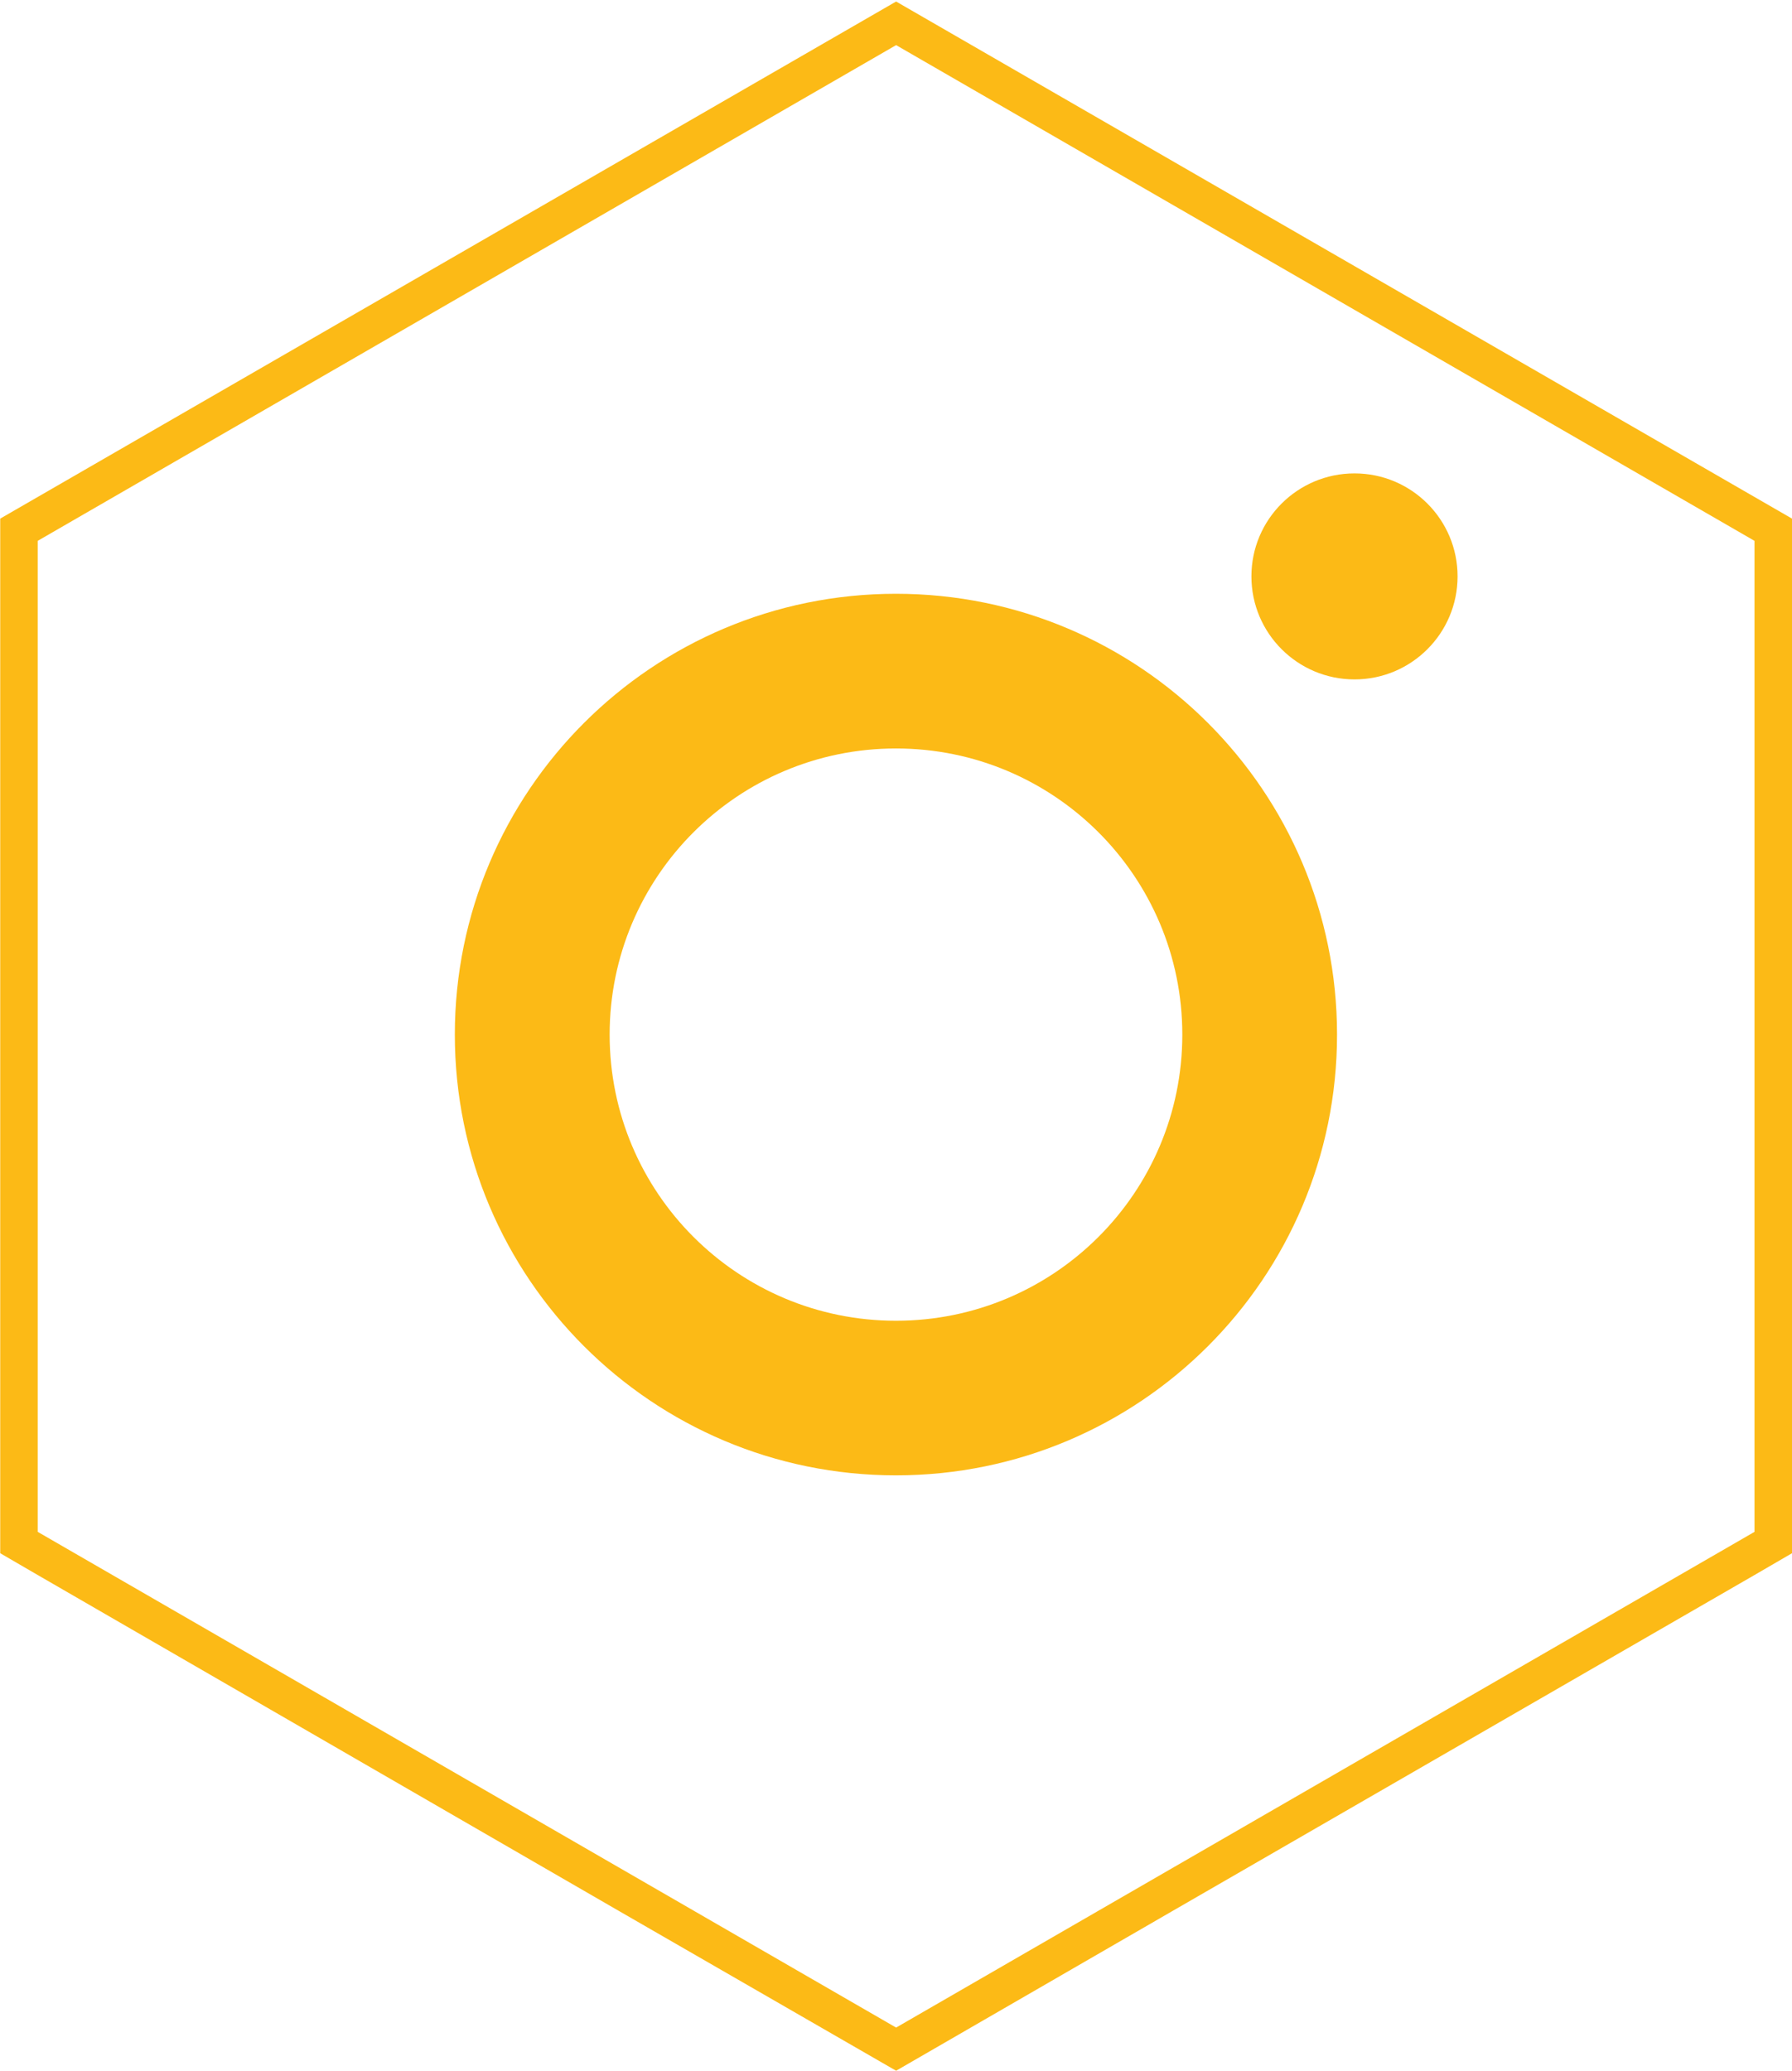<?xml version="1.0" encoding="UTF-8"?>
<svg id="Layer_3" data-name="Layer 3" xmlns="http://www.w3.org/2000/svg" viewBox="0 0 411.05 474.95">
  <defs>
    <style>
      .cls-1 {
        fill: #fcba16;
        stroke-width: 0px;
      }
    </style>
  </defs>
  <path class="cls-1" d="M334.34,132.2c0,13.05-10.59,23.63-23.64,23.63s-23.65-10.58-23.65-23.63,10.59-23.62,23.65-23.62,23.64,10.58,23.64,23.62Z"/>
  <path class="cls-1" d="M205.52,136.19c-55.88,0-101.19,45.27-101.19,101.11s45.31,101.09,101.19,101.09,101.17-45.25,101.17-101.09-45.28-101.1-101.17-101.11ZM205.52,302.93c-36.28,0-65.68-29.38-65.68-65.63s29.4-65.63,65.68-65.63,65.68,29.38,65.68,65.63-29.41,65.63-65.68,65.63Z"/>
  <path class="cls-1" d="M205.55.35L.05,118.95v237.3l8.6,5,133.4,77.1,63.5,36.6,63.5-36.7,133.4-77,8.6-5V118.95L205.55.35h0ZM402.45,351.35l-196.9,113.7L8.65,351.35V124.05L205.55,10.35l196.9,113.7v227.3Z"/>
</svg>